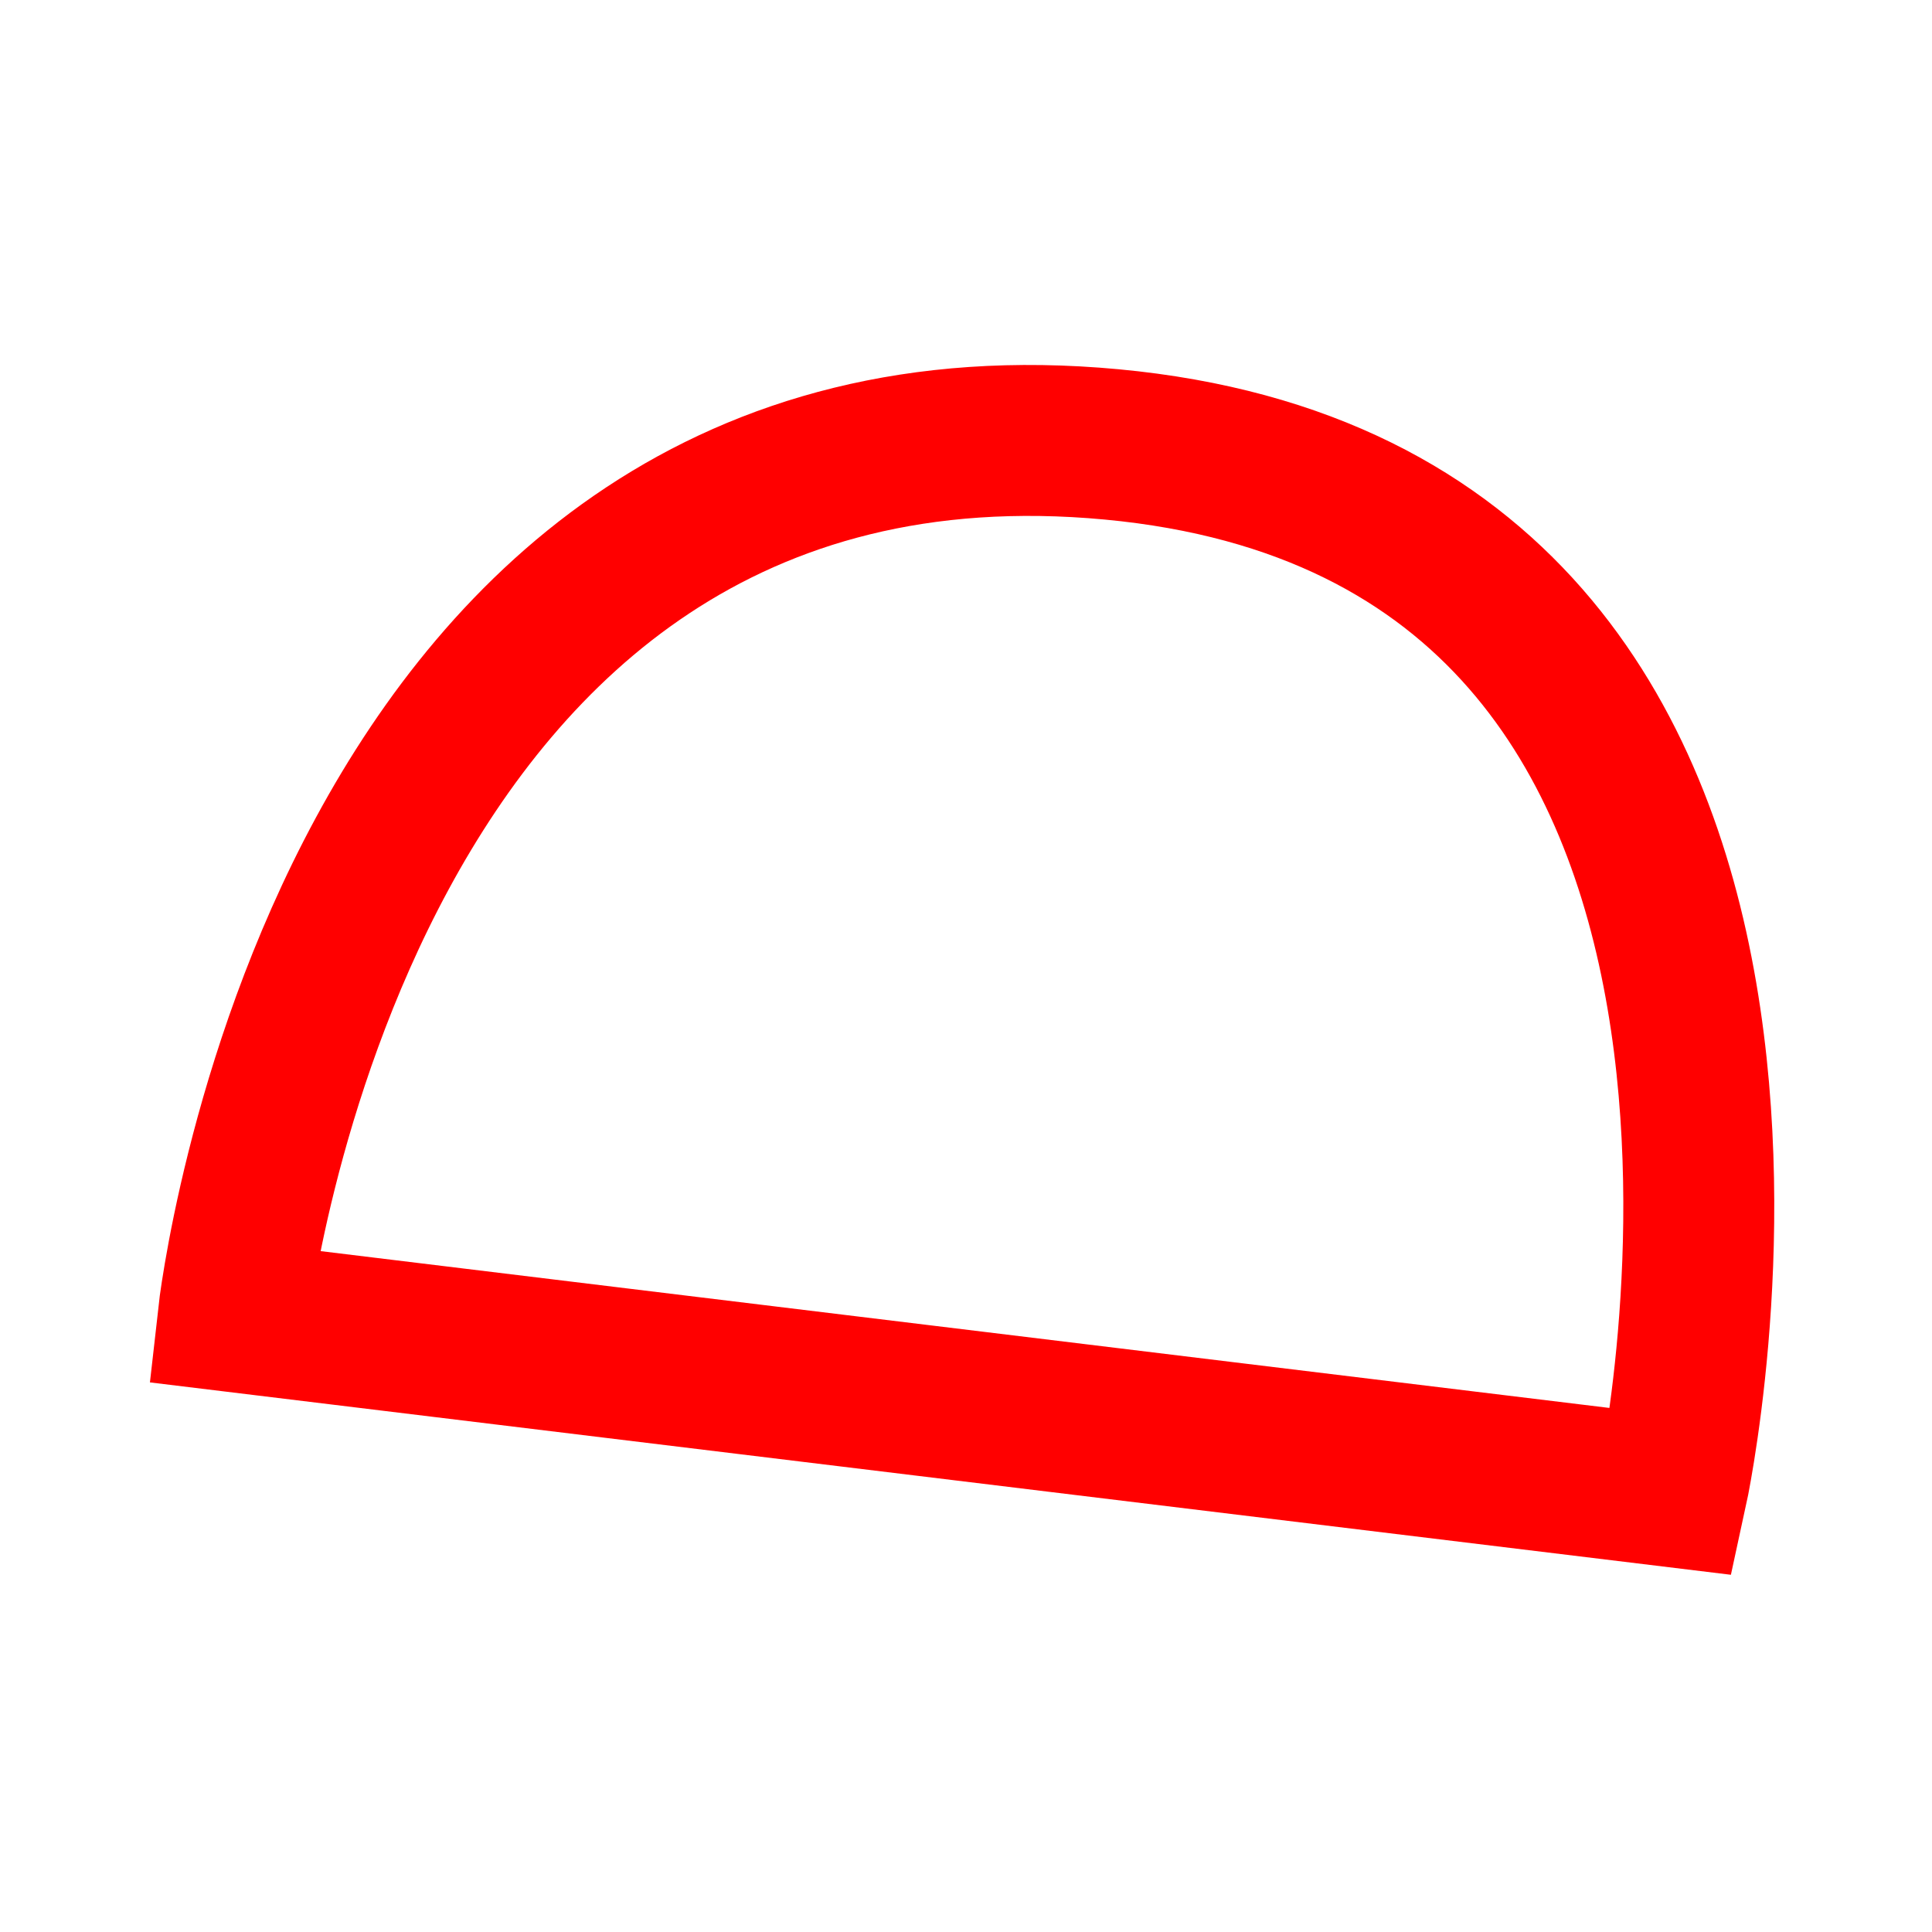 <?xml version="1.0" encoding="UTF-8" standalone="no" ?>
<!DOCTYPE svg PUBLIC "-//W3C//DTD SVG 1.1//EN" "http://www.w3.org/Graphics/SVG/1.1/DTD/svg11.dtd">
<svg xmlns="http://www.w3.org/2000/svg" xmlns:xlink="http://www.w3.org/1999/xlink" version="1.1" width="128" height="128" viewBox="0 0 128 128" xml:space="preserve">
<desc>Created with Fabric.js 5.3.0</desc>
<defs>
</defs>
<g transform="matrix(1 0 0 1 64 64)" id="um2x70ETAZzwaIs8Er9KS"  >
<path style="stroke: rgb(255,0,0); stroke-width: 10; stroke-dasharray: none; stroke-linecap: butt; stroke-dashoffset: 0; stroke-linejoin: miter; stroke-miterlimit: 4; fill: none; fill-rule: nonzero; opacity: 1;"  transform=" translate(0, -0)" d="M 9.651 -34.557 C 60.893 -29.76 46.765 34.82 46.765 34.82 L -48.55 23.222 C -48.55 23.222 -41.591 -39.355 9.651 -34.557 z" stroke-linecap="round" />
</g>
</svg>